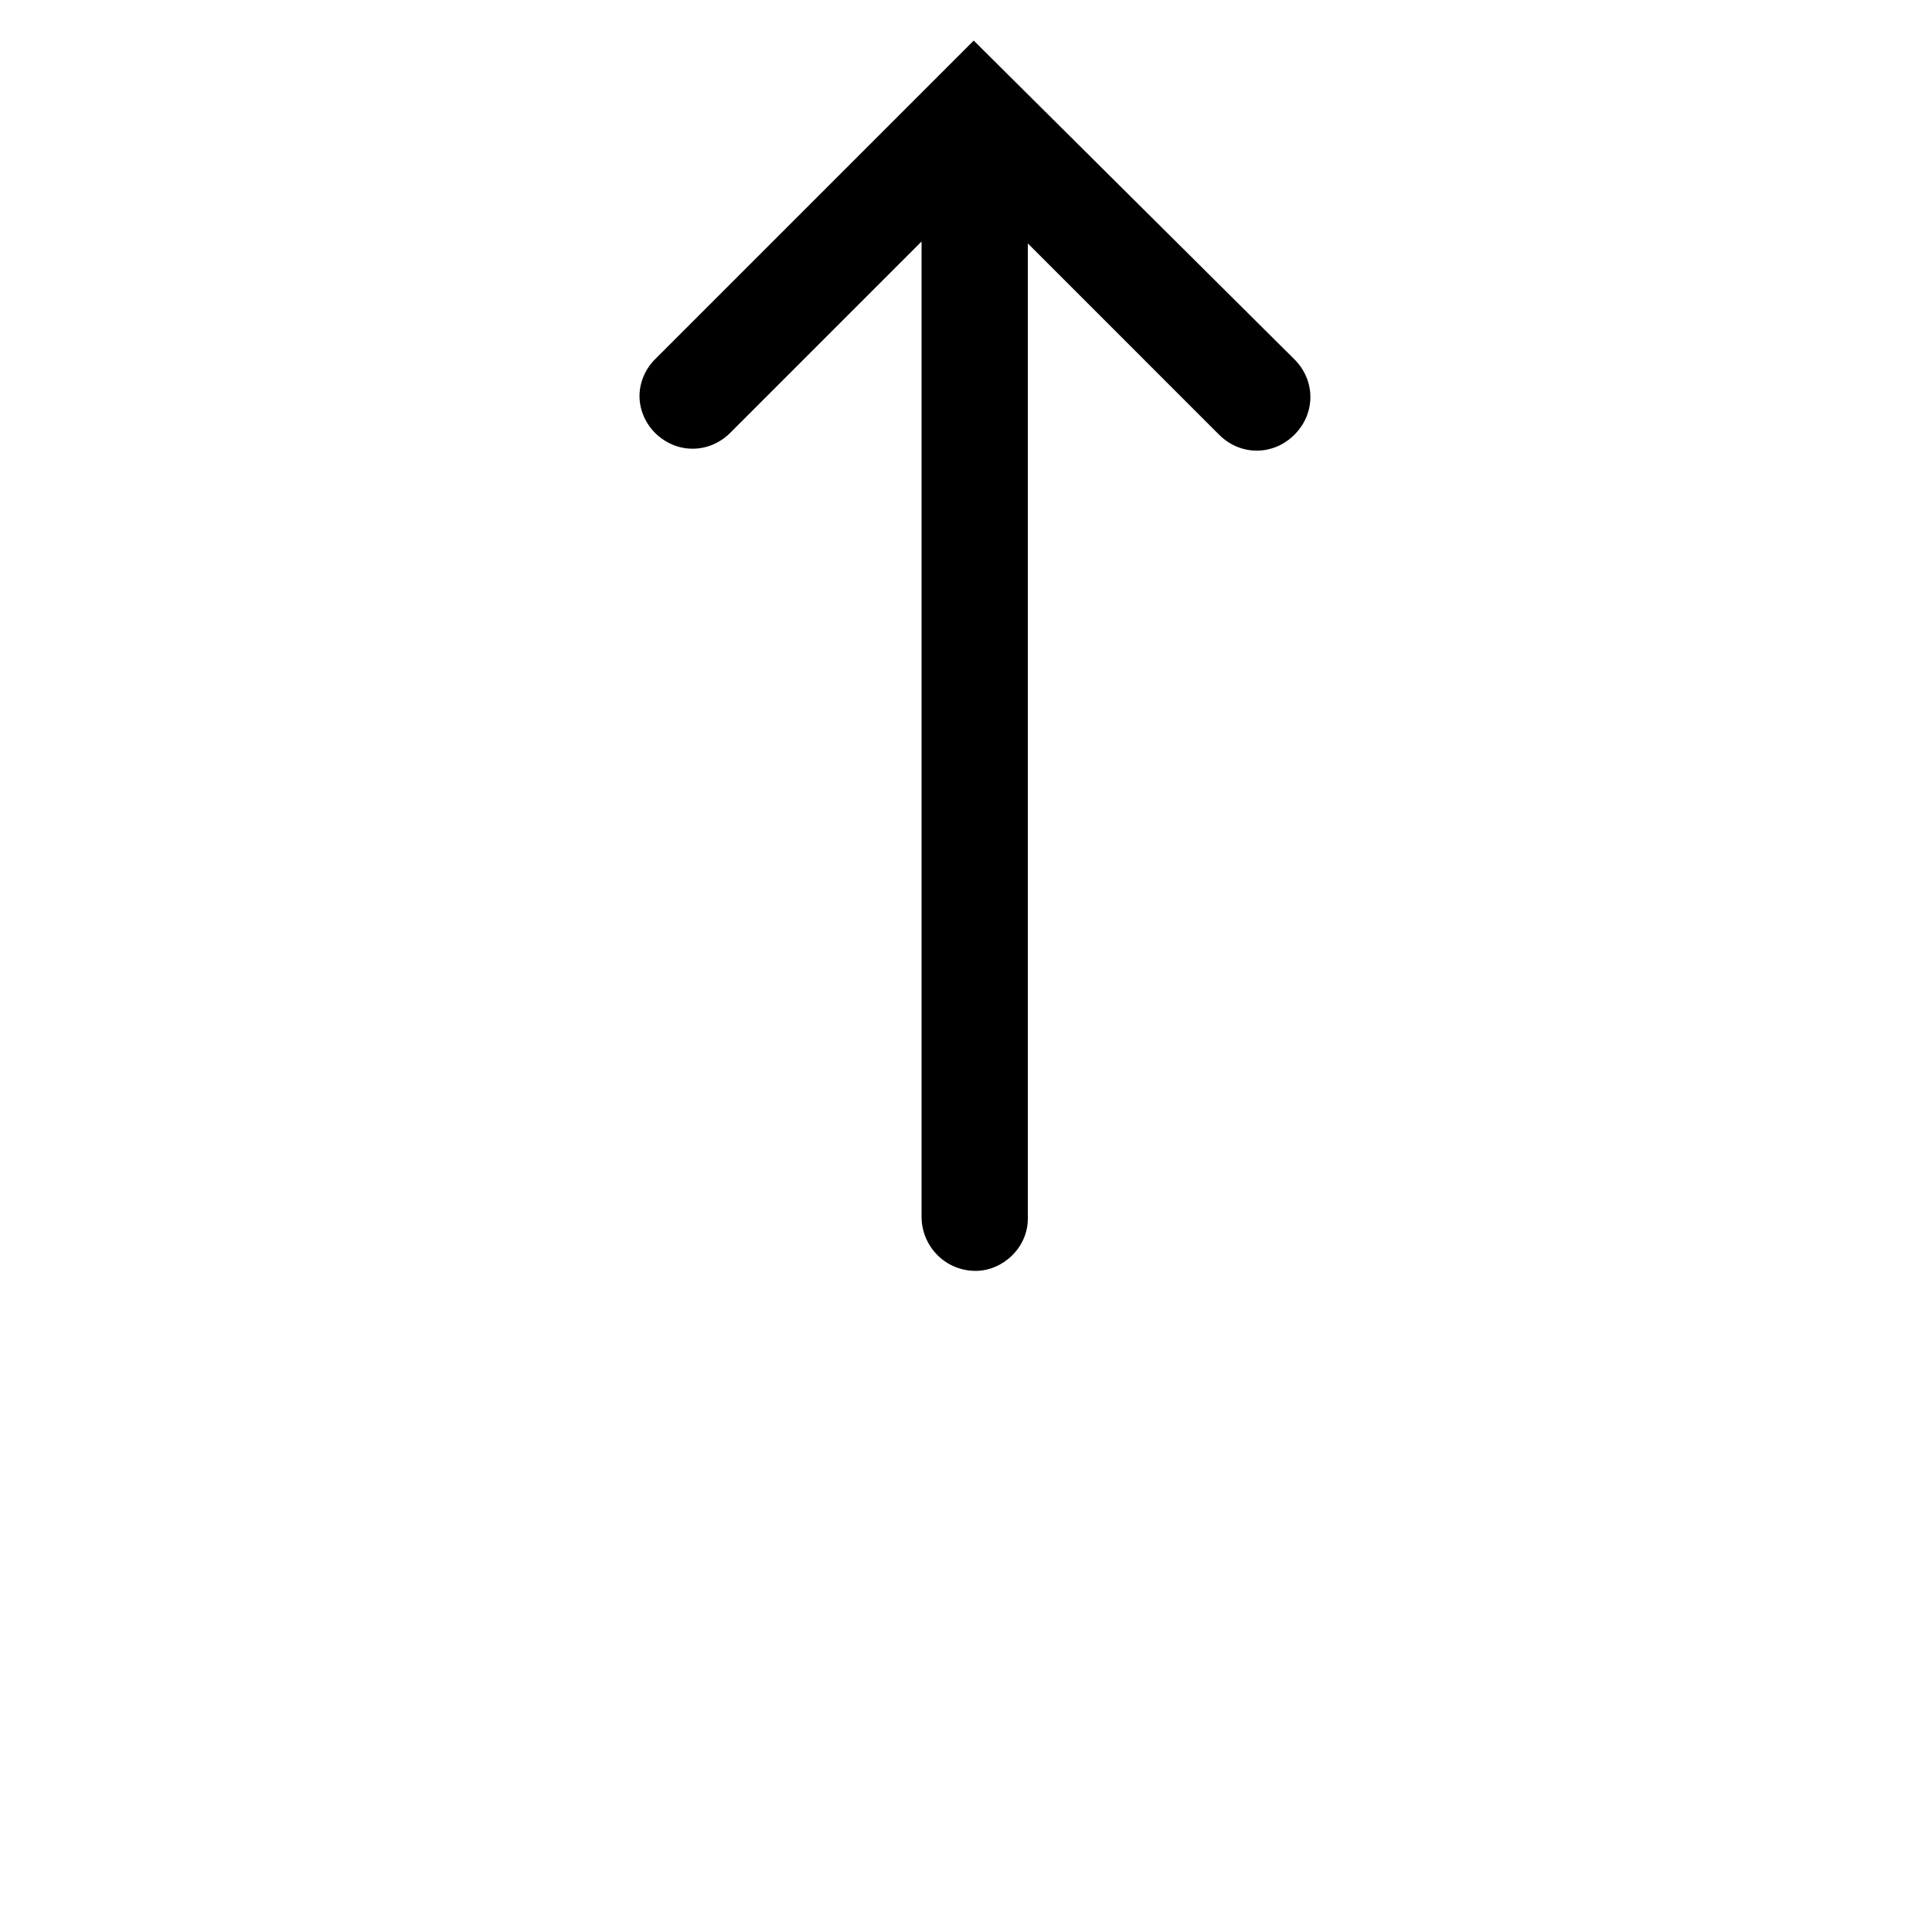 <?xml version="1.0" encoding="UTF-8" standalone="no"?><!DOCTYPE svg PUBLIC "-//W3C//DTD SVG 1.1//EN" "http://www.w3.org/Graphics/SVG/1.1/DTD/svg11.dtd"><svg width="100%" height="100%" viewBox="0 0 100 100" version="1.1" xmlns="http://www.w3.org/2000/svg" xmlns:xlink="http://www.w3.org/1999/xlink" xml:space="preserve" xmlns:serif="http://www.serif.com/" style="fill-rule:evenodd;clip-rule:evenodd;stroke-linejoin:round;stroke-miterlimit:2;"><path d="M53.2,63.08l0,-50.48l9.9,9.9c1.1,1.1 2.8,1.1 3.9,0c1.1,-1.1 1.1,-2.8 0,-3.9l-16.6,-16.5l-1.9,1.9l-14.6,14.6c-0.5,0.5 -0.8,1.2 -0.8,1.9c0,0.7 0.3,1.4 0.8,1.9c1.1,1.1 2.8,1.1 3.9,0l9.9,-9.9l0,50.48c0,1.5 1.2,2.8 2.8,2.8c1.4,0 2.7,-1.2 2.7,-2.7Z" style="fill-rule:nonzero;"/></svg>